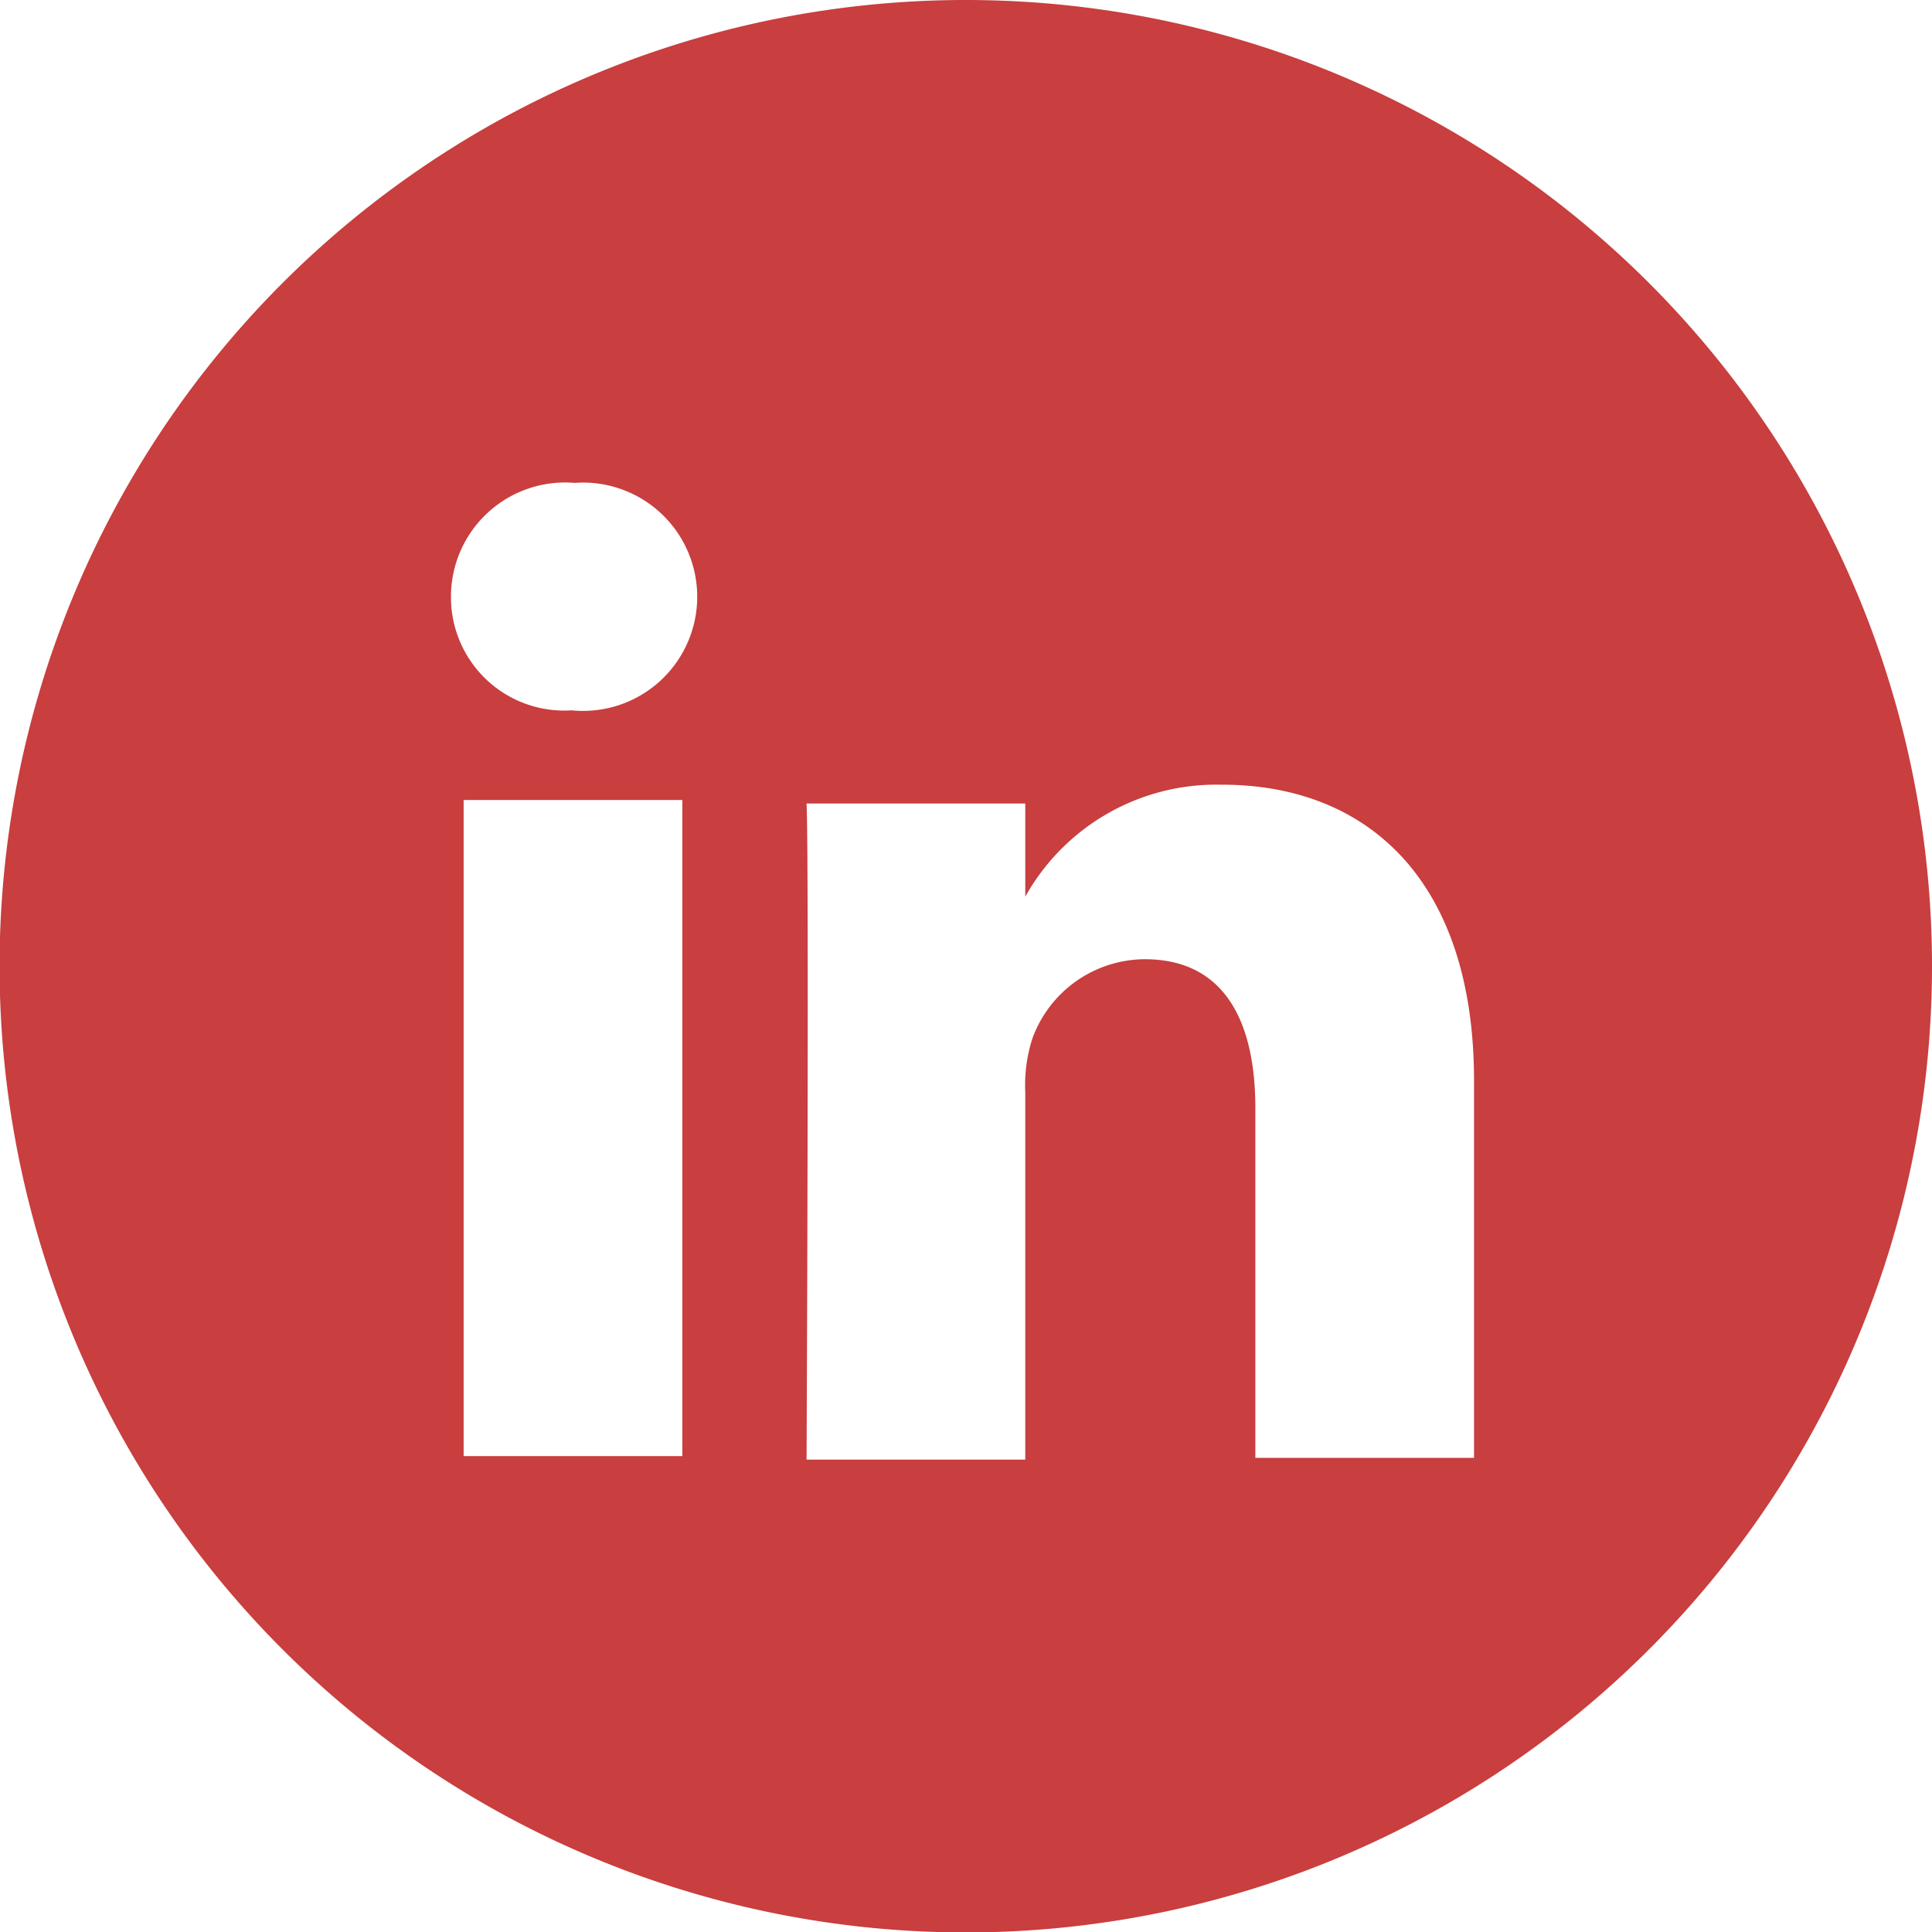 <svg id="SocialMedia" xmlns="http://www.w3.org/2000/svg" viewBox="0 0 44.17 44.17"><defs><style>.cls-1{fill:#c93e3e;fill-rule:evenodd;}</style></defs><path id="linkedin" class="cls-1" d="M22.09,0A22.09,22.09,0,1,0,44.17,22.09,22.09,22.09,0,0,0,22.09,0ZM10.6,18.29h5v15h-5Zm5.34-4.65a2.61,2.61,0,0,0-2.8-2.6,2.61,2.61,0,0,0-2.83,2.6,2.59,2.59,0,0,0,2.76,2.6h0A2.61,2.61,0,0,0,15.94,13.64Zm12,4.3c3.29,0,5.76,2.15,5.76,6.77v8.62h-5v-8c0-2-.72-3.4-2.53-3.4a2.75,2.75,0,0,0-2.57,1.82,3.51,3.51,0,0,0-.16,1.22v8.4h-5s.06-13.63,0-15h5v2.13A5,5,0,0,1,27.9,17.94Z"/></svg>